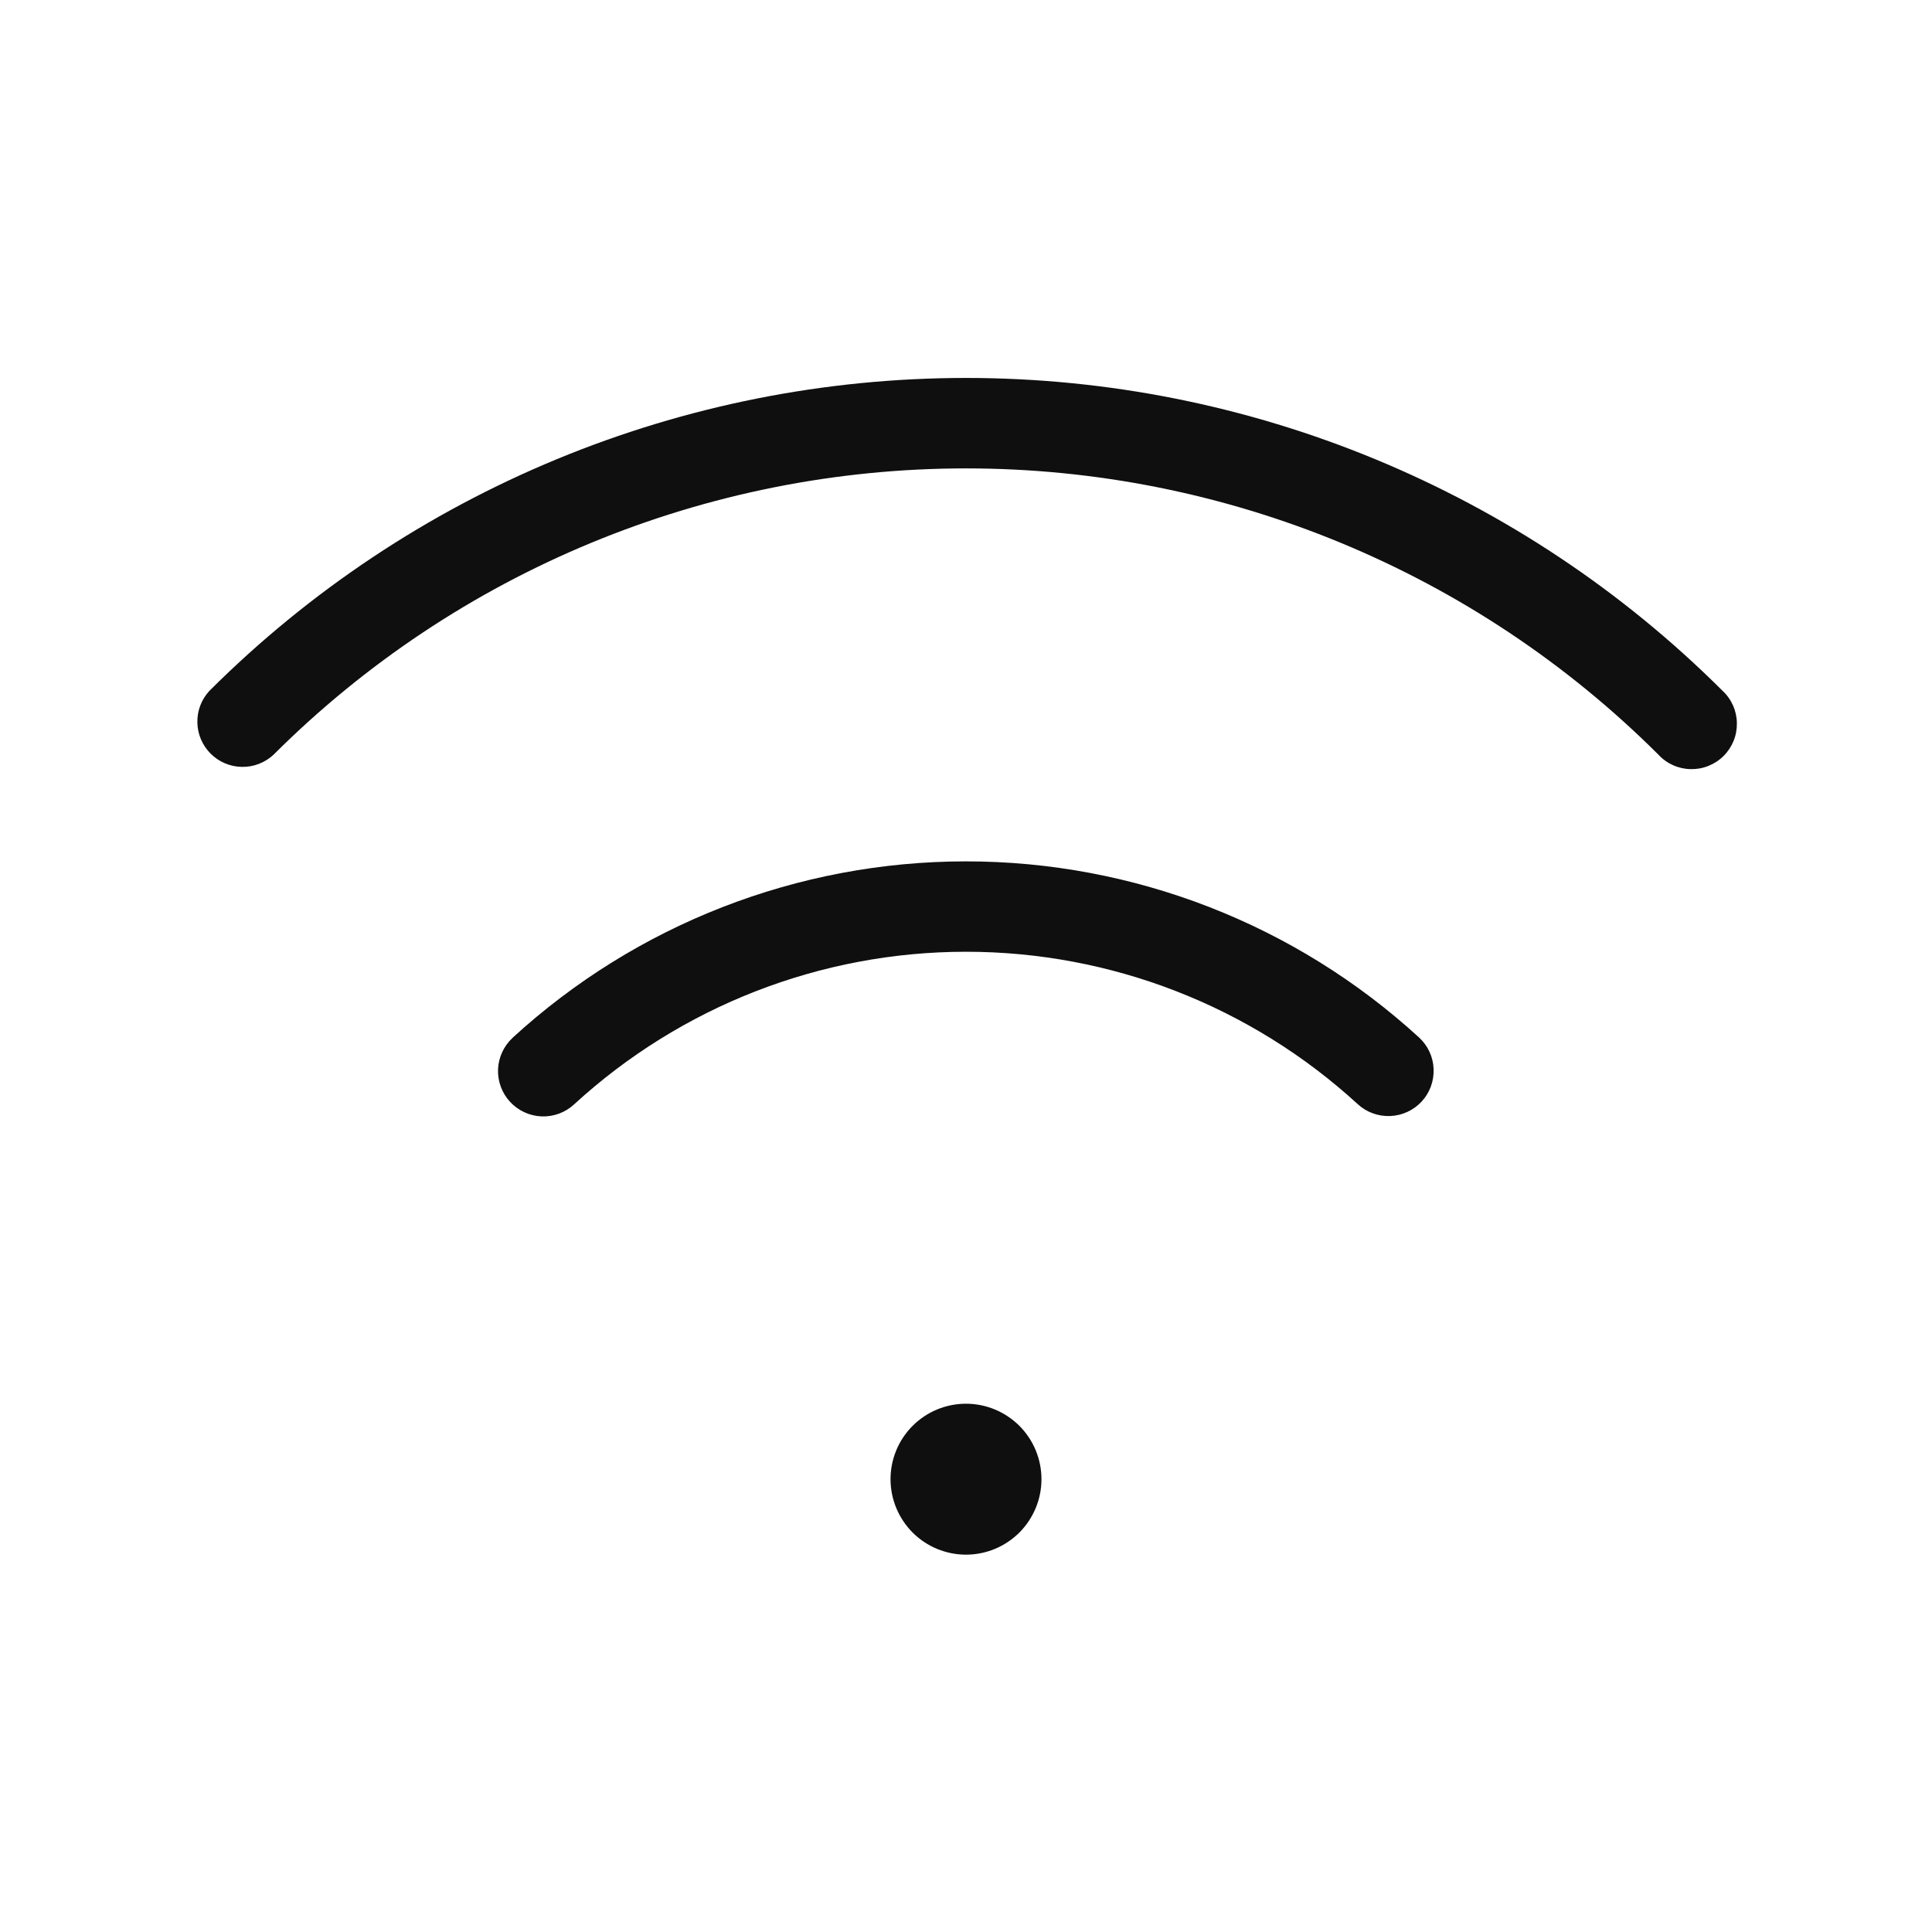 <svg width="32" height="32" viewBox="0 0 32 32" fill="none" xmlns="http://www.w3.org/2000/svg">
<path d="M16 25.75C16.331 25.75 16.649 25.618 16.884 25.384C17.118 25.149 17.25 24.831 17.25 24.5C17.25 24.168 17.118 23.85 16.884 23.616C16.649 23.382 16.331 23.25 16 23.25C15.668 23.25 15.35 23.382 15.116 23.616C14.882 23.85 14.75 24.168 14.75 24.5C14.75 24.831 14.882 25.149 15.116 25.384C15.35 25.618 15.668 25.75 16 25.75ZM28.53 11.441C25.204 8.123 20.698 6.26 16 6.26C11.302 6.26 6.796 8.123 3.47 11.441C3.337 11.583 3.265 11.771 3.269 11.965C3.272 12.16 3.351 12.345 3.488 12.482C3.626 12.62 3.811 12.699 4.005 12.702C4.2 12.706 4.388 12.633 4.53 12.501C7.574 9.463 11.699 7.758 16 7.758C20.3 7.758 24.425 9.463 27.47 12.501C27.538 12.575 27.621 12.634 27.713 12.675C27.805 12.716 27.905 12.738 28.005 12.739C28.106 12.741 28.206 12.723 28.299 12.685C28.393 12.647 28.478 12.591 28.549 12.52C28.62 12.449 28.676 12.364 28.714 12.271C28.752 12.177 28.77 12.077 28.768 11.976C28.767 11.876 28.745 11.776 28.704 11.684C28.663 11.592 28.604 11.509 28.53 11.441ZM8.49 17.19C8.344 17.325 8.257 17.513 8.249 17.712C8.242 17.91 8.313 18.104 8.448 18.25C8.583 18.396 8.771 18.483 8.97 18.491C9.169 18.499 9.363 18.427 9.509 18.292C11.279 16.667 13.594 15.765 15.997 15.764C18.4 15.763 20.715 16.663 22.487 18.287C22.633 18.422 22.827 18.493 23.026 18.485C23.224 18.477 23.412 18.391 23.547 18.245C23.682 18.099 23.753 17.905 23.745 17.706C23.738 17.507 23.651 17.32 23.505 17.185C21.455 15.307 18.776 14.266 15.996 14.267C13.216 14.268 10.537 15.311 8.489 17.19H8.49Z" fill="#0F0F0F"/>
</svg>
